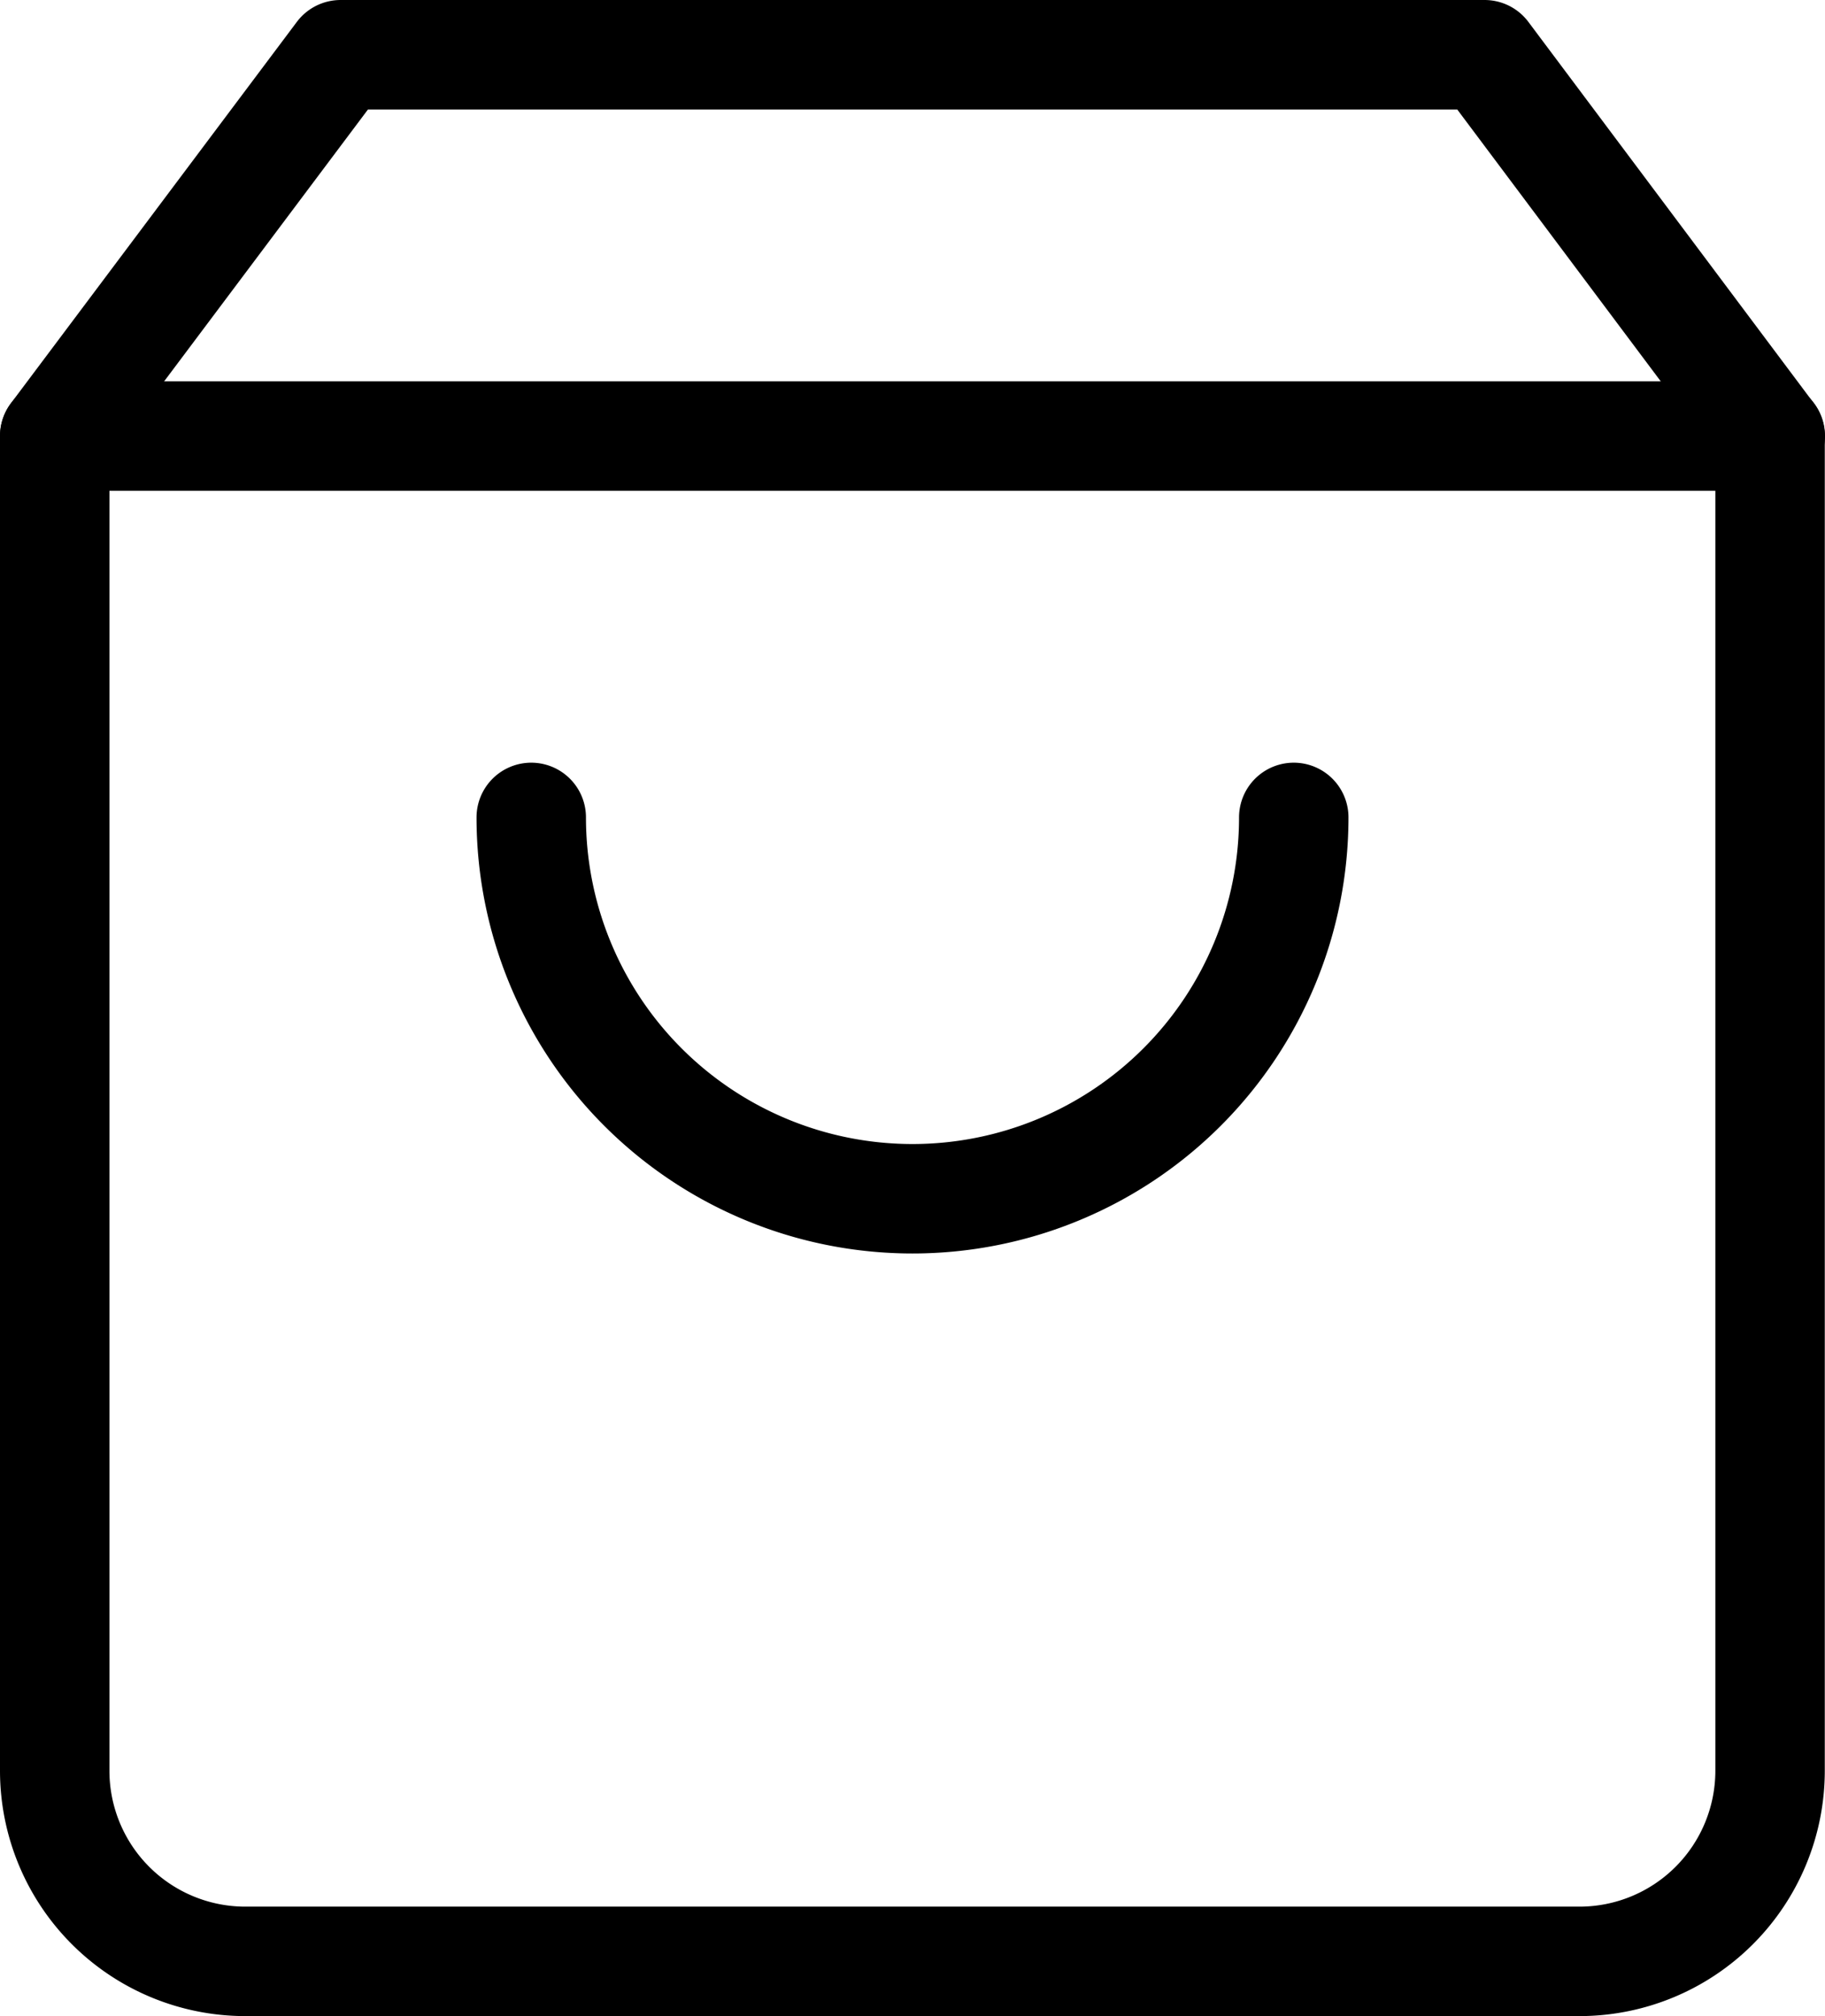 <svg xmlns="http://www.w3.org/2000/svg" width="25.016" height="27.629" viewBox="0 0 25.016 27.629">
  <g id="Icon_feather-shopping-bag" data-name="Icon feather-shopping-bag" transform="translate(0.75 0.75)">
    <path id="Path_23" data-name="Path 23" d="M8.419,3,4.5,8.226V26.516a2.613,2.613,0,0,0,2.613,2.613H25.4a2.613,2.613,0,0,0,2.613-2.613V8.226L24.1,3Z" transform="translate(-4.5 -3)" fill="none" stroke="#000" stroke-linecap="round" stroke-linejoin="round" stroke-width="1.5"/>
    <path id="Path_24" data-name="Path 24" d="M4.5,9H28.016" transform="translate(-4.5 -3.774)" fill="none" stroke="#000" stroke-linecap="round" stroke-linejoin="round" stroke-width="1.5"/>
    <path id="Path_25" data-name="Path 25" d="M22.452,15A5.226,5.226,0,1,1,12,15" transform="translate(-5.468 -4.548)" fill="none" stroke="#000" stroke-linecap="round" stroke-linejoin="round" stroke-width="1.5"/>
  </g>
</svg>
